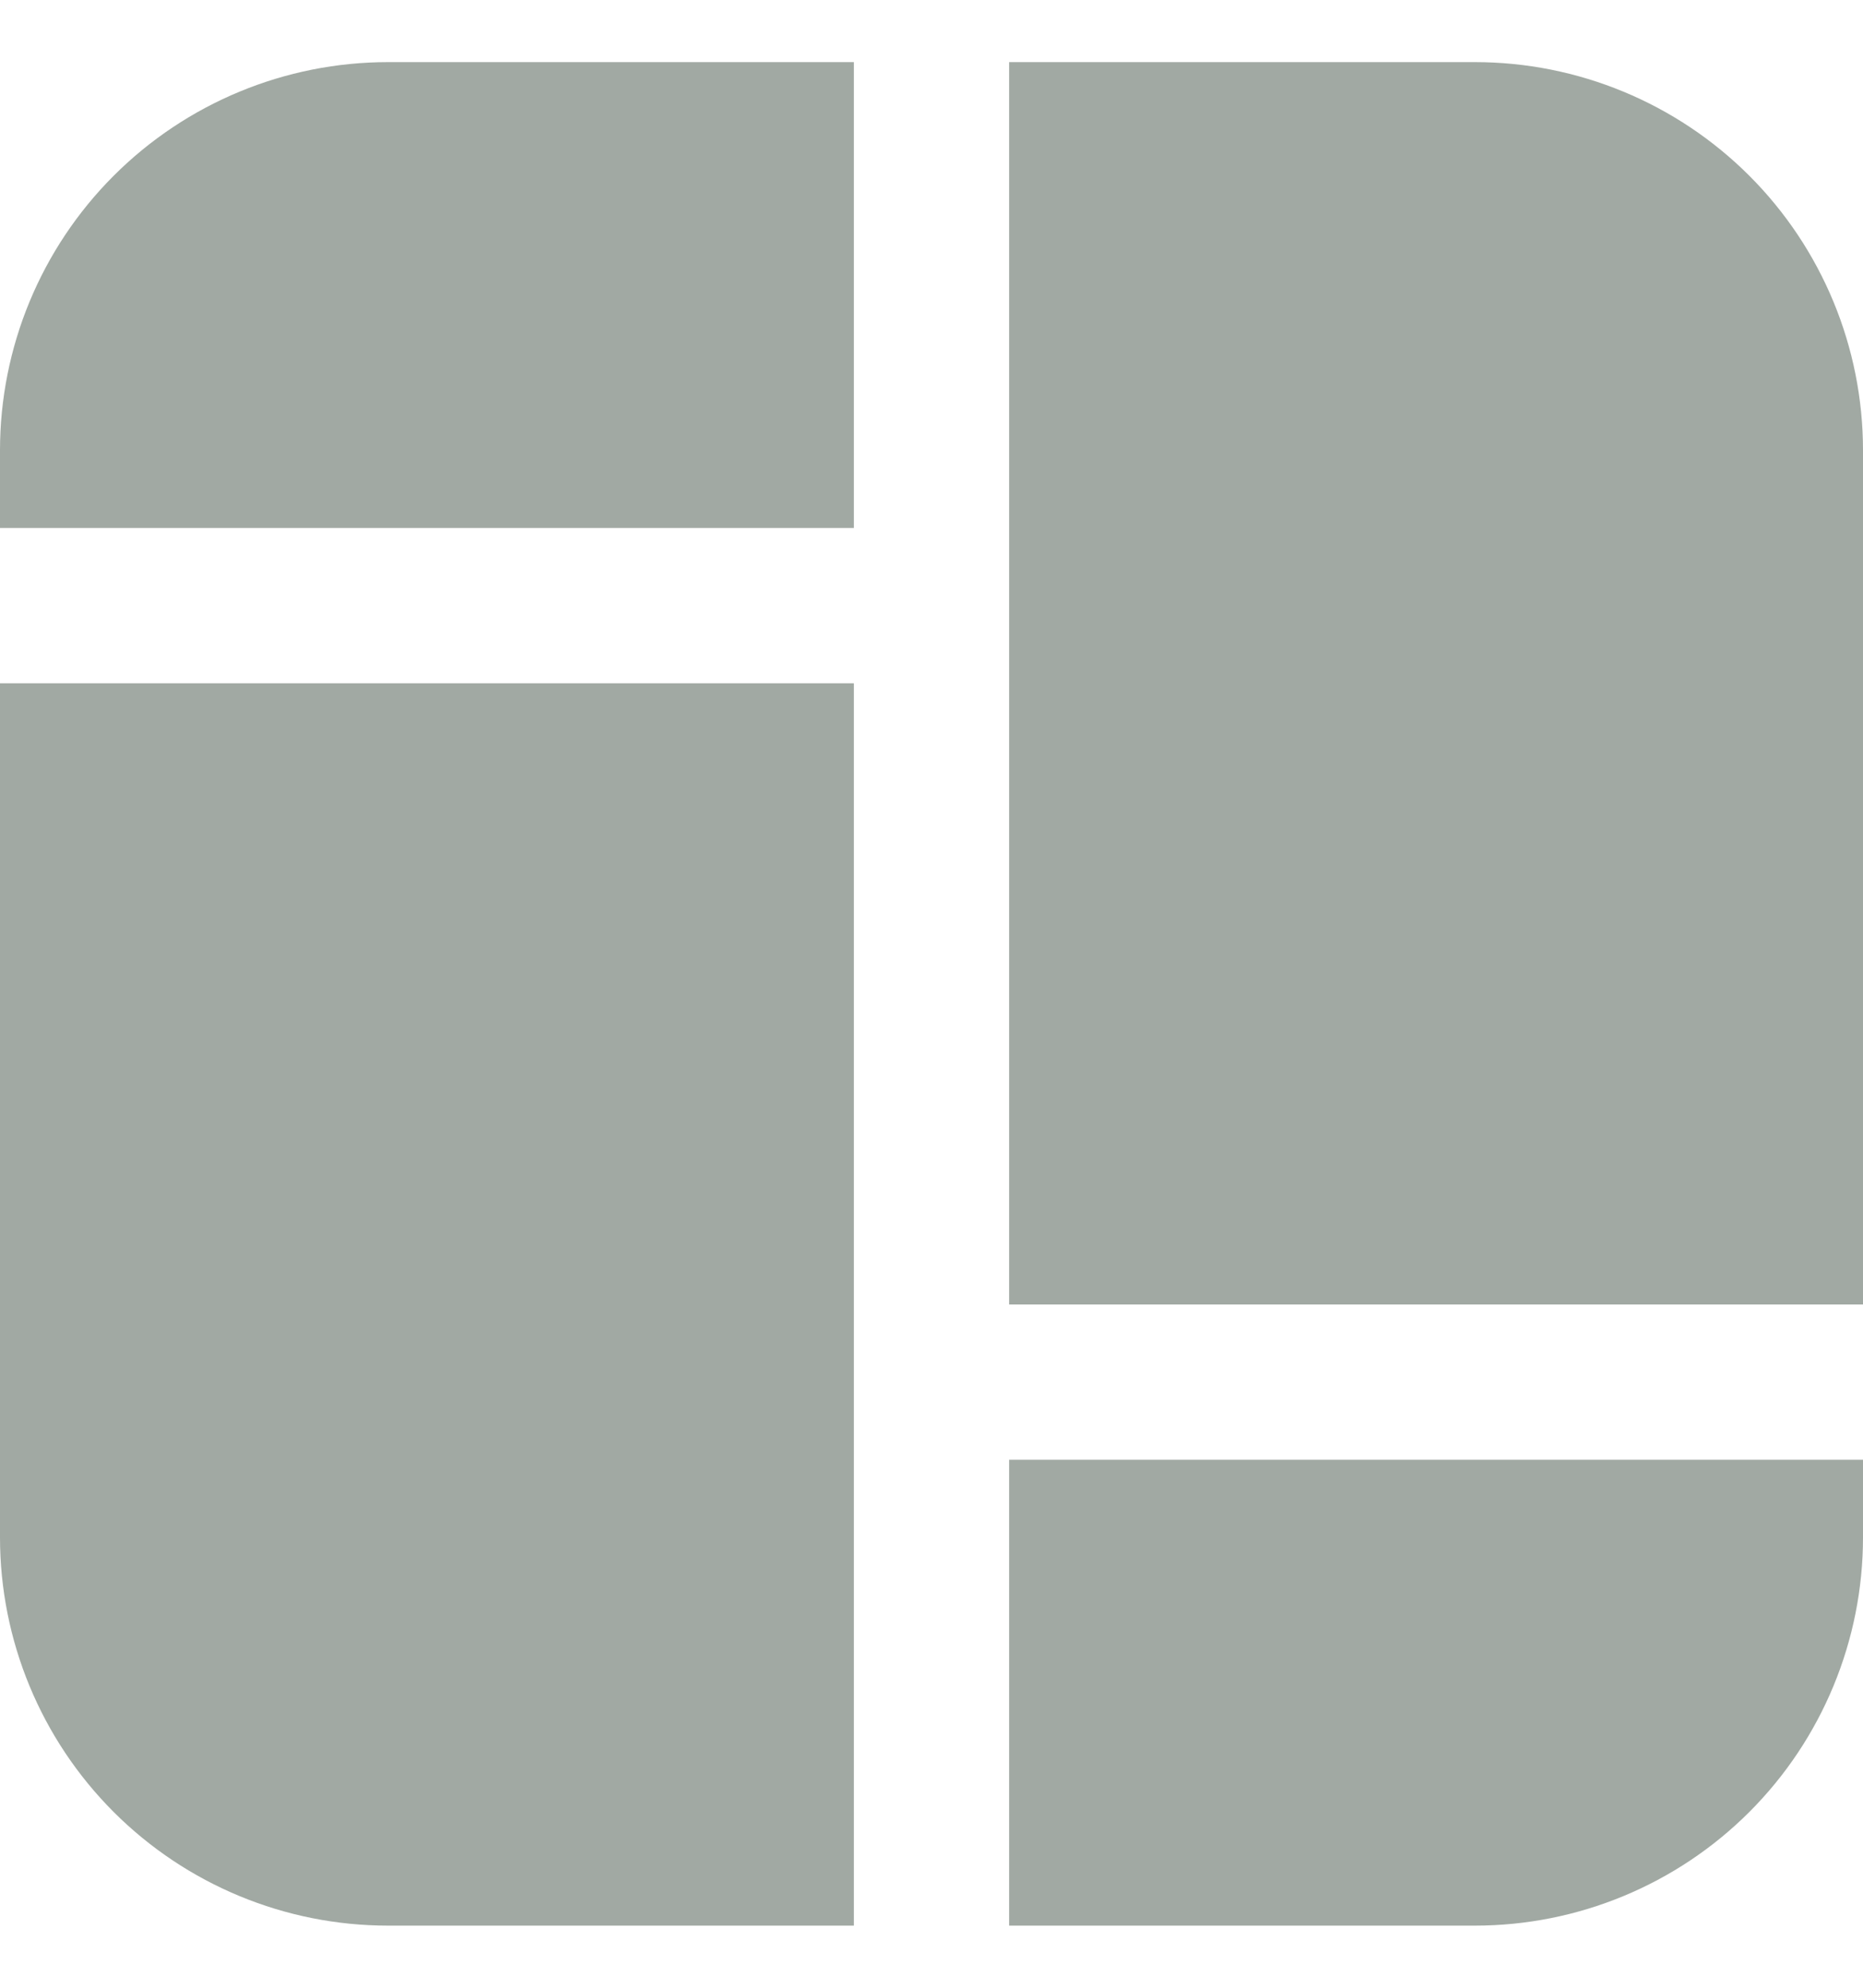 <svg width="15" height="16" viewBox="0 0 15 16" fill="none" xmlns="http://www.w3.org/2000/svg">
<path d="M6.875 0.5V4.25H0V3.625C0 2.796 0.329 2.001 0.915 1.415C1.501 0.829 2.296 0.5 3.125 0.5H6.875ZM8.125 0.5V10.5H15V3.625C15 2.796 14.671 2.001 14.085 1.415C13.499 0.829 12.704 0.5 11.875 0.5H8.125ZM15 11.75H8.125V15.5H11.875C12.704 15.5 13.499 15.171 14.085 14.585C14.671 13.999 15 13.204 15 12.375V11.75ZM6.875 15.5V5.5H0V12.375C0 13.204 0.329 13.999 0.915 14.585C1.501 15.171 2.296 15.5 3.125 15.5H6.875Z" fill="#A1A9A3"/>
</svg>
